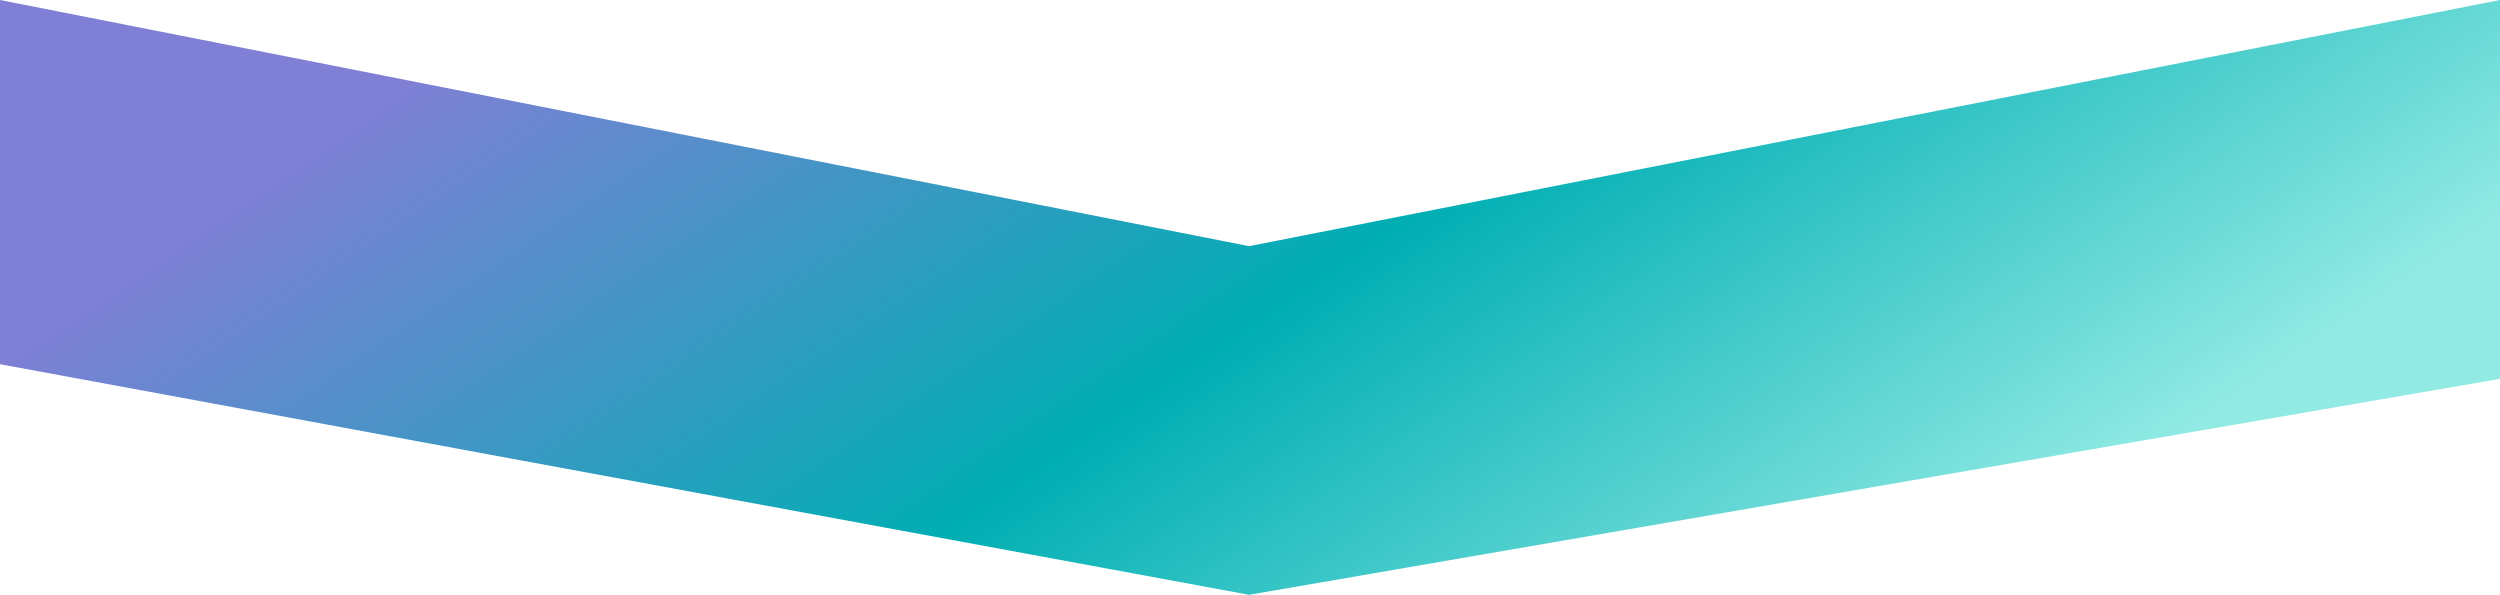 <svg width="1366" height="325" viewBox="0 0 1366 325" fill="none" xmlns="http://www.w3.org/2000/svg">
<path d="M0 0L682.5 134.5L1366 0V207L682.5 325L0 199V0Z" fill="url(#paint0_linear)"/>
<defs>
<linearGradient id="paint0_linear" x1="5.2401e-06" y1="20.034" x2="573.201" y2="863.664" gradientUnits="userSpaceOnUse">
<stop offset="0.141" stop-color="#7F7FD5"/>
<stop offset="0.505" stop-color="#00AEB3"/>
<stop offset="0.833" stop-color="#91EAE4"/>
</linearGradient>
</defs>
</svg>

